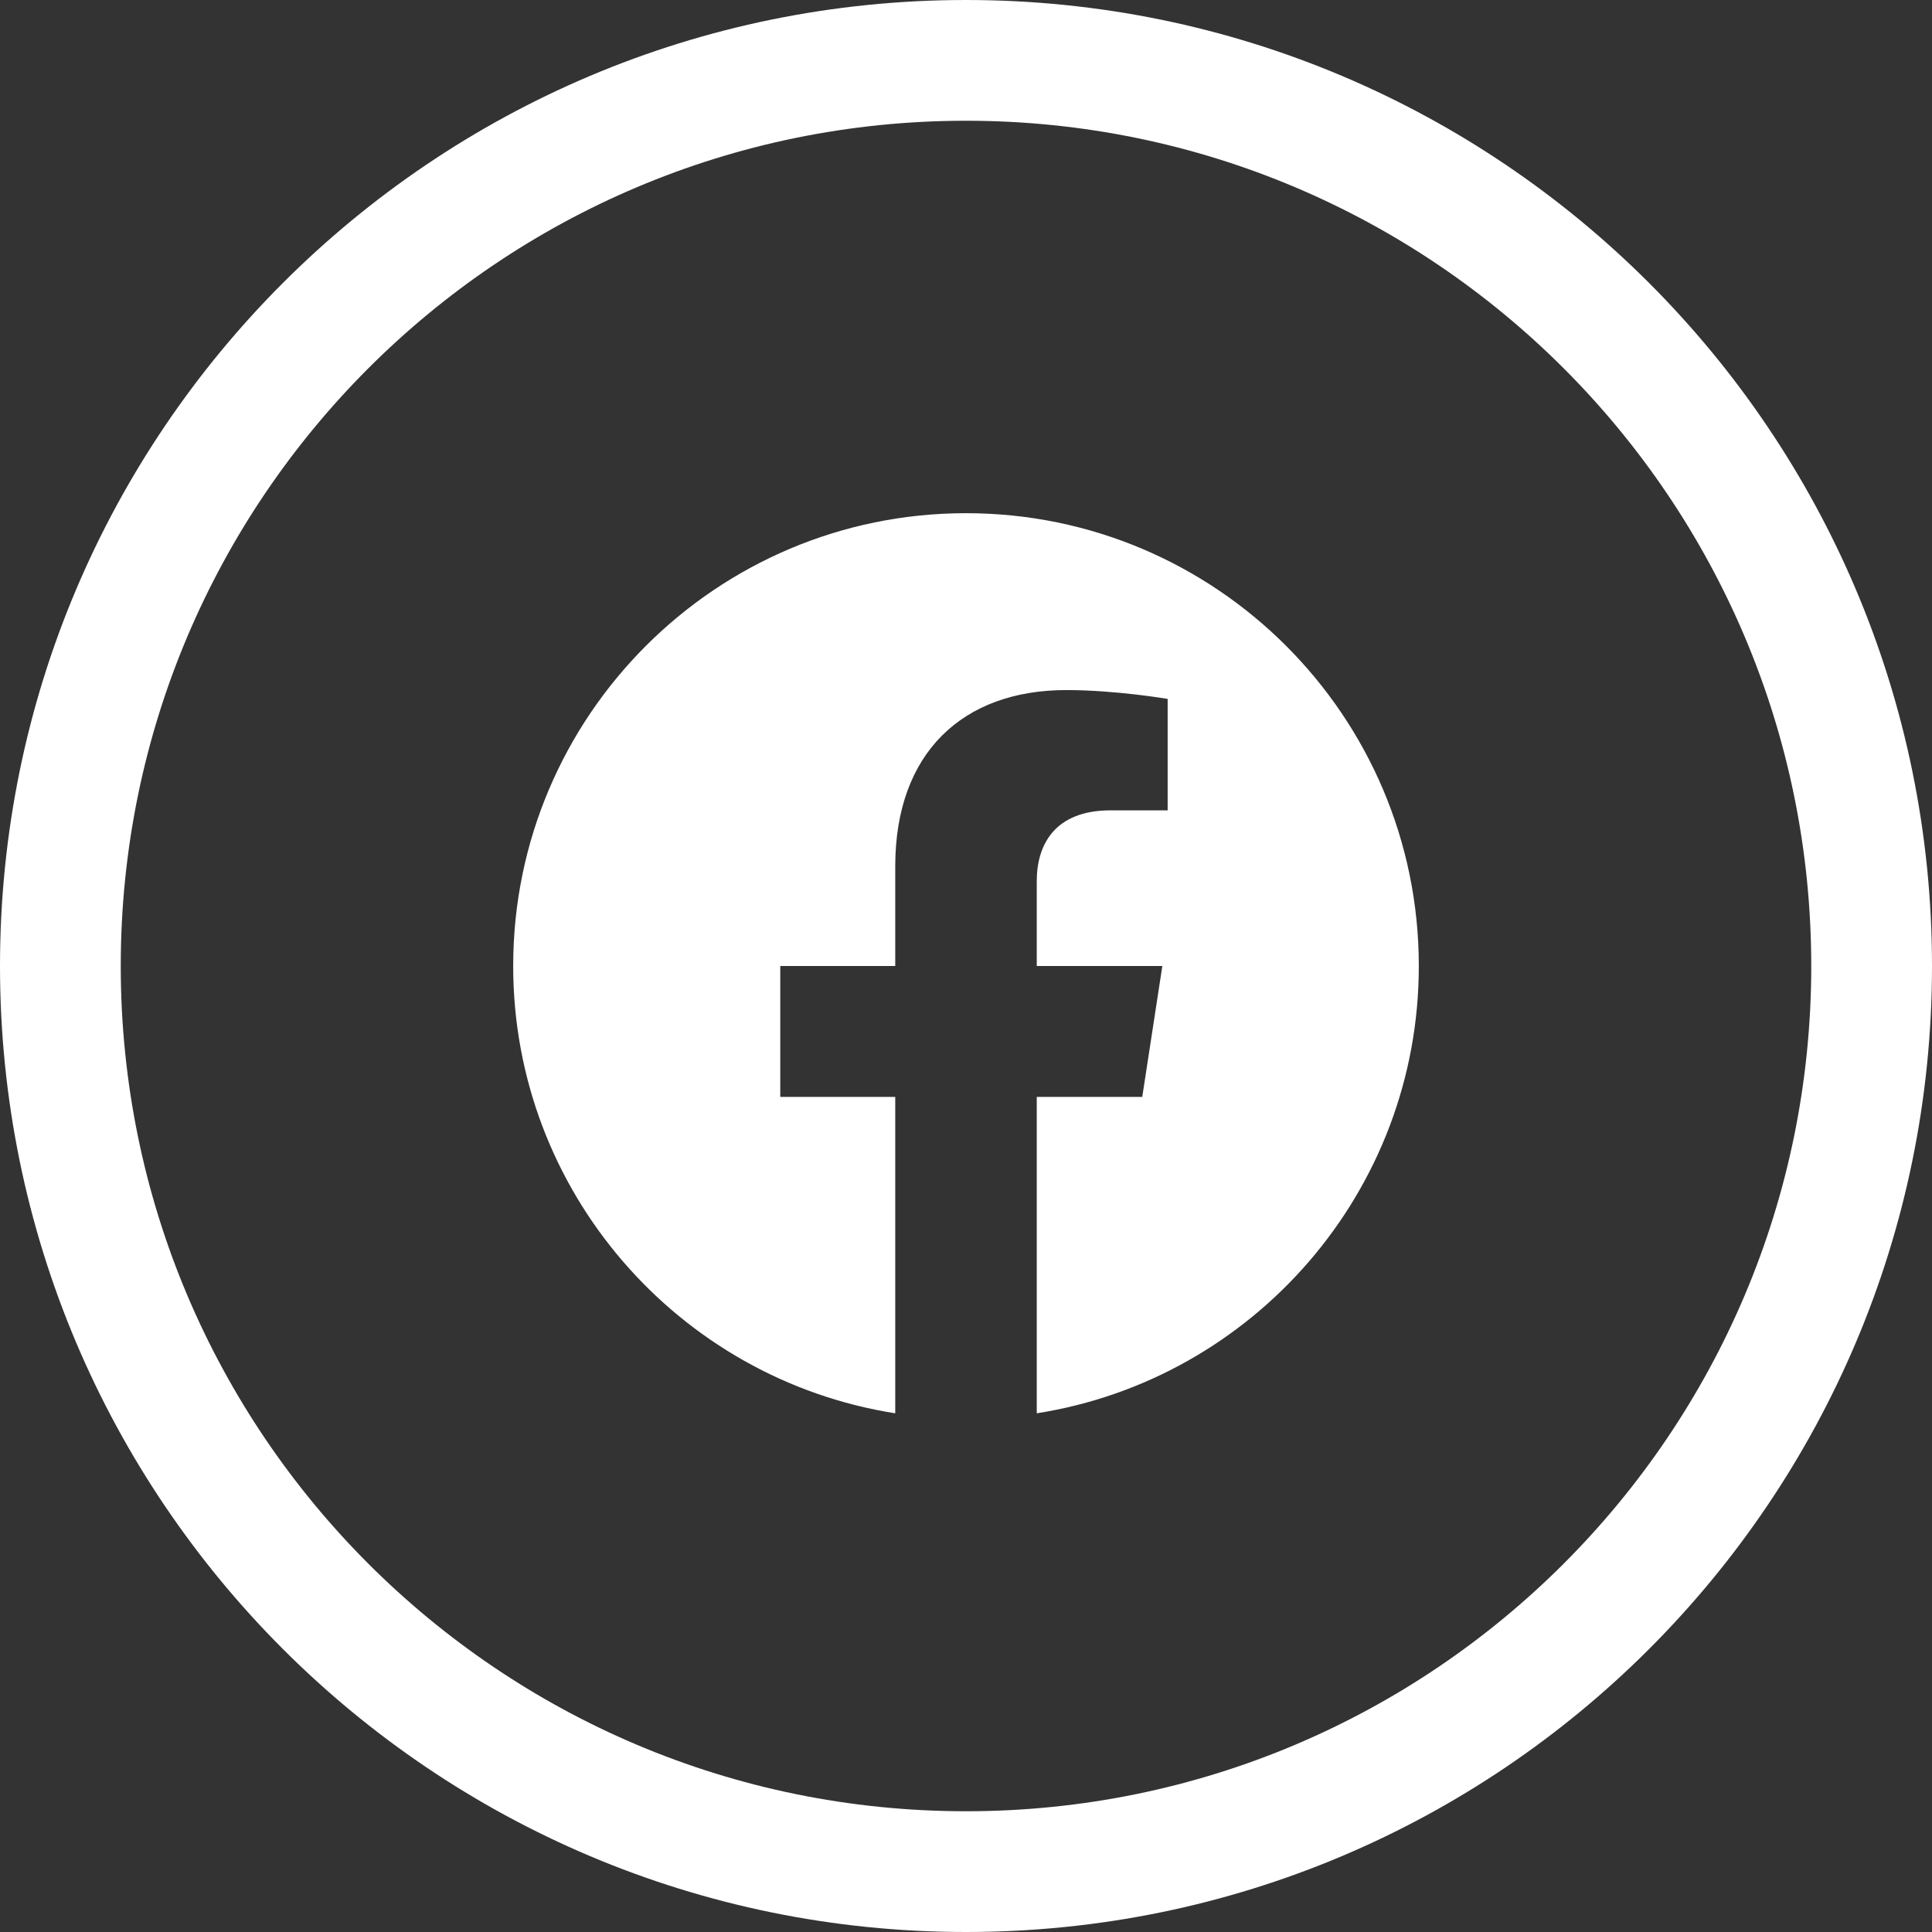 <svg width="256" height="256" viewBox="0 0 256 256" fill="none" xmlns="http://www.w3.org/2000/svg">
<rect x="0" y="0" width="256" height="256" fill="#333333" stroke="none"/>
<path fill-rule="evenodd" clip-rule="evenodd" d="M128 240C189.856 240 240 189.856 240 128C240 66.144 189.856 16 128 16C66.144 16 16 66.144 16 128C16 189.856 66.144 240 128 240ZM128 256C198.692 256 256 198.692 256 128C256 57.307 198.692 0 128 0C57.307 0 0 57.307 0 128C0 198.692 57.307 256 128 256ZM127.771 188L127.824 188H127.806L127.771 188ZM128.194 188H128.176L128.229 188L128.194 188ZM127.588 187.999L127.645 187.999H127.612L127.588 187.999ZM128.388 187.999H128.355L128.413 187.999L128.388 187.999ZM127.411 187.997L127.449 187.997L127.419 187.997H127.411ZM128.581 187.997L128.551 187.997L128.589 187.997H128.581ZM128.775 187.995L128.761 187.995L128.814 187.995L128.775 187.995ZM127.186 187.995L127.239 187.995L127.225 187.995L127.186 187.995ZM128.968 187.992L128.937 187.993L129.001 187.992L128.968 187.992ZM126.999 187.992L127.063 187.993L127.032 187.992L126.999 187.992ZM129.162 187.989L129.119 187.99L129.178 187.989L129.162 187.989ZM126.822 187.989L126.881 187.99L126.838 187.989L126.822 187.989ZM126.602 187.984L126.655 187.985L126.645 187.985L126.602 187.984ZM129.355 187.985L129.345 187.985L129.398 187.984L129.355 187.985ZM126.409 187.979L126.482 187.981L126.452 187.98L126.409 187.979ZM129.548 187.98L129.518 187.981L129.591 187.979L129.548 187.98ZM129.74 187.975L129.693 187.977L129.767 187.974L129.74 187.975ZM126.233 187.974L126.307 187.977L126.26 187.975L126.233 187.974ZM126.064 187.969L126.117 187.971L126.067 187.969L126.021 187.968L126.064 187.969ZM129.933 187.969L129.883 187.971L129.936 187.969L129.979 187.968L129.933 187.969ZM130.126 187.963L130.099 187.964L130.18 187.961L130.126 187.963ZM125.82 187.961L125.901 187.964L125.874 187.963L125.82 187.961ZM125.644 187.955L125.729 187.958L125.682 187.956L125.644 187.955ZM130.318 187.956L130.271 187.958L130.356 187.955L130.318 187.956ZM125.472 187.948L125.555 187.951L125.49 187.948L125.472 187.948ZM130.51 187.948L130.445 187.951L130.528 187.948L130.51 187.948ZM125.231 187.937L125.32 187.941L125.298 187.94L125.231 187.937ZM130.702 187.94L130.68 187.941L130.769 187.937L130.702 187.94ZM125.057 187.929L125.15 187.933L125.106 187.931L125.057 187.929ZM130.894 187.931L130.85 187.933L130.943 187.929L130.894 187.931ZM124.887 187.92L124.98 187.925L124.914 187.922L124.887 187.92ZM131.086 187.922L131.02 187.925L131.113 187.92L131.086 187.922ZM131.277 187.912L131.192 187.916L131.268 187.912L131.356 187.907L131.277 187.912ZM124.732 187.912L124.808 187.916L124.723 187.912L124.644 187.907L124.732 187.912ZM131.469 187.901L131.431 187.903L131.526 187.898L131.469 187.901ZM124.474 187.898L124.569 187.903L124.531 187.901L124.474 187.898ZM124.305 187.888L124.4 187.893L124.34 187.89L124.305 187.888ZM131.66 187.89L131.6 187.893L131.695 187.888L131.66 187.89ZM124.143 187.878L124.229 187.883L124.149 187.878L124.069 187.873L124.143 187.878ZM131.851 187.878L131.771 187.883L131.857 187.878L131.931 187.873L131.851 187.878ZM132.042 187.866L132.013 187.868L132.104 187.861L132.042 187.866ZM123.896 187.861L123.987 187.868L123.958 187.866L123.896 187.861ZM123.727 187.85L123.816 187.856L123.767 187.853L123.727 187.85ZM132.233 187.853L132.184 187.856L132.273 187.85L132.233 187.853ZM123.559 187.838L123.64 187.844L123.577 187.839L123.559 187.838ZM132.423 187.839L132.36 187.844L132.441 187.838L132.423 187.839ZM123.332 187.821L123.404 187.826L123.386 187.825L123.332 187.821ZM132.614 187.825L132.596 187.826L132.668 187.821L132.614 187.825ZM132.804 187.81L132.77 187.813L132.842 187.807L132.804 187.81ZM123.158 187.807L123.23 187.813L123.196 187.81L123.158 187.807ZM122.988 187.793L123.05 187.798L123.006 187.795L122.988 187.793ZM132.994 187.795L132.95 187.798L133.012 187.793L132.994 187.795ZM122.801 187.777L122.819 187.779L122.816 187.779L122.801 187.777ZM133.184 187.779L133.181 187.779L133.199 187.777L133.184 187.779ZM133.374 187.762L133.357 187.764L133.399 187.76L133.374 187.762ZM122.601 187.76L122.643 187.764L122.626 187.762L122.601 187.76ZM122.425 187.744L122.457 187.747L122.437 187.745L122.425 187.744ZM133.563 187.745L133.543 187.747L133.575 187.744L133.563 187.745ZM118.625 187.27C89.957 182.764 68 157.926 68 128C68 94.885 94.885 68 128 68C161.115 68 188 94.885 188 128C188 157.926 166.044 182.764 137.375 187.27V145.344H151.355L154.016 128H137.375V116.745C137.375 112 139.7 107.375 147.153 107.375H154.719V92.609C154.719 92.609 147.853 91.438 141.288 91.438C127.583 91.438 118.625 99.744 118.625 114.781V128H103.391V145.344H118.625V187.27Z" fill="white"/>
</svg>

